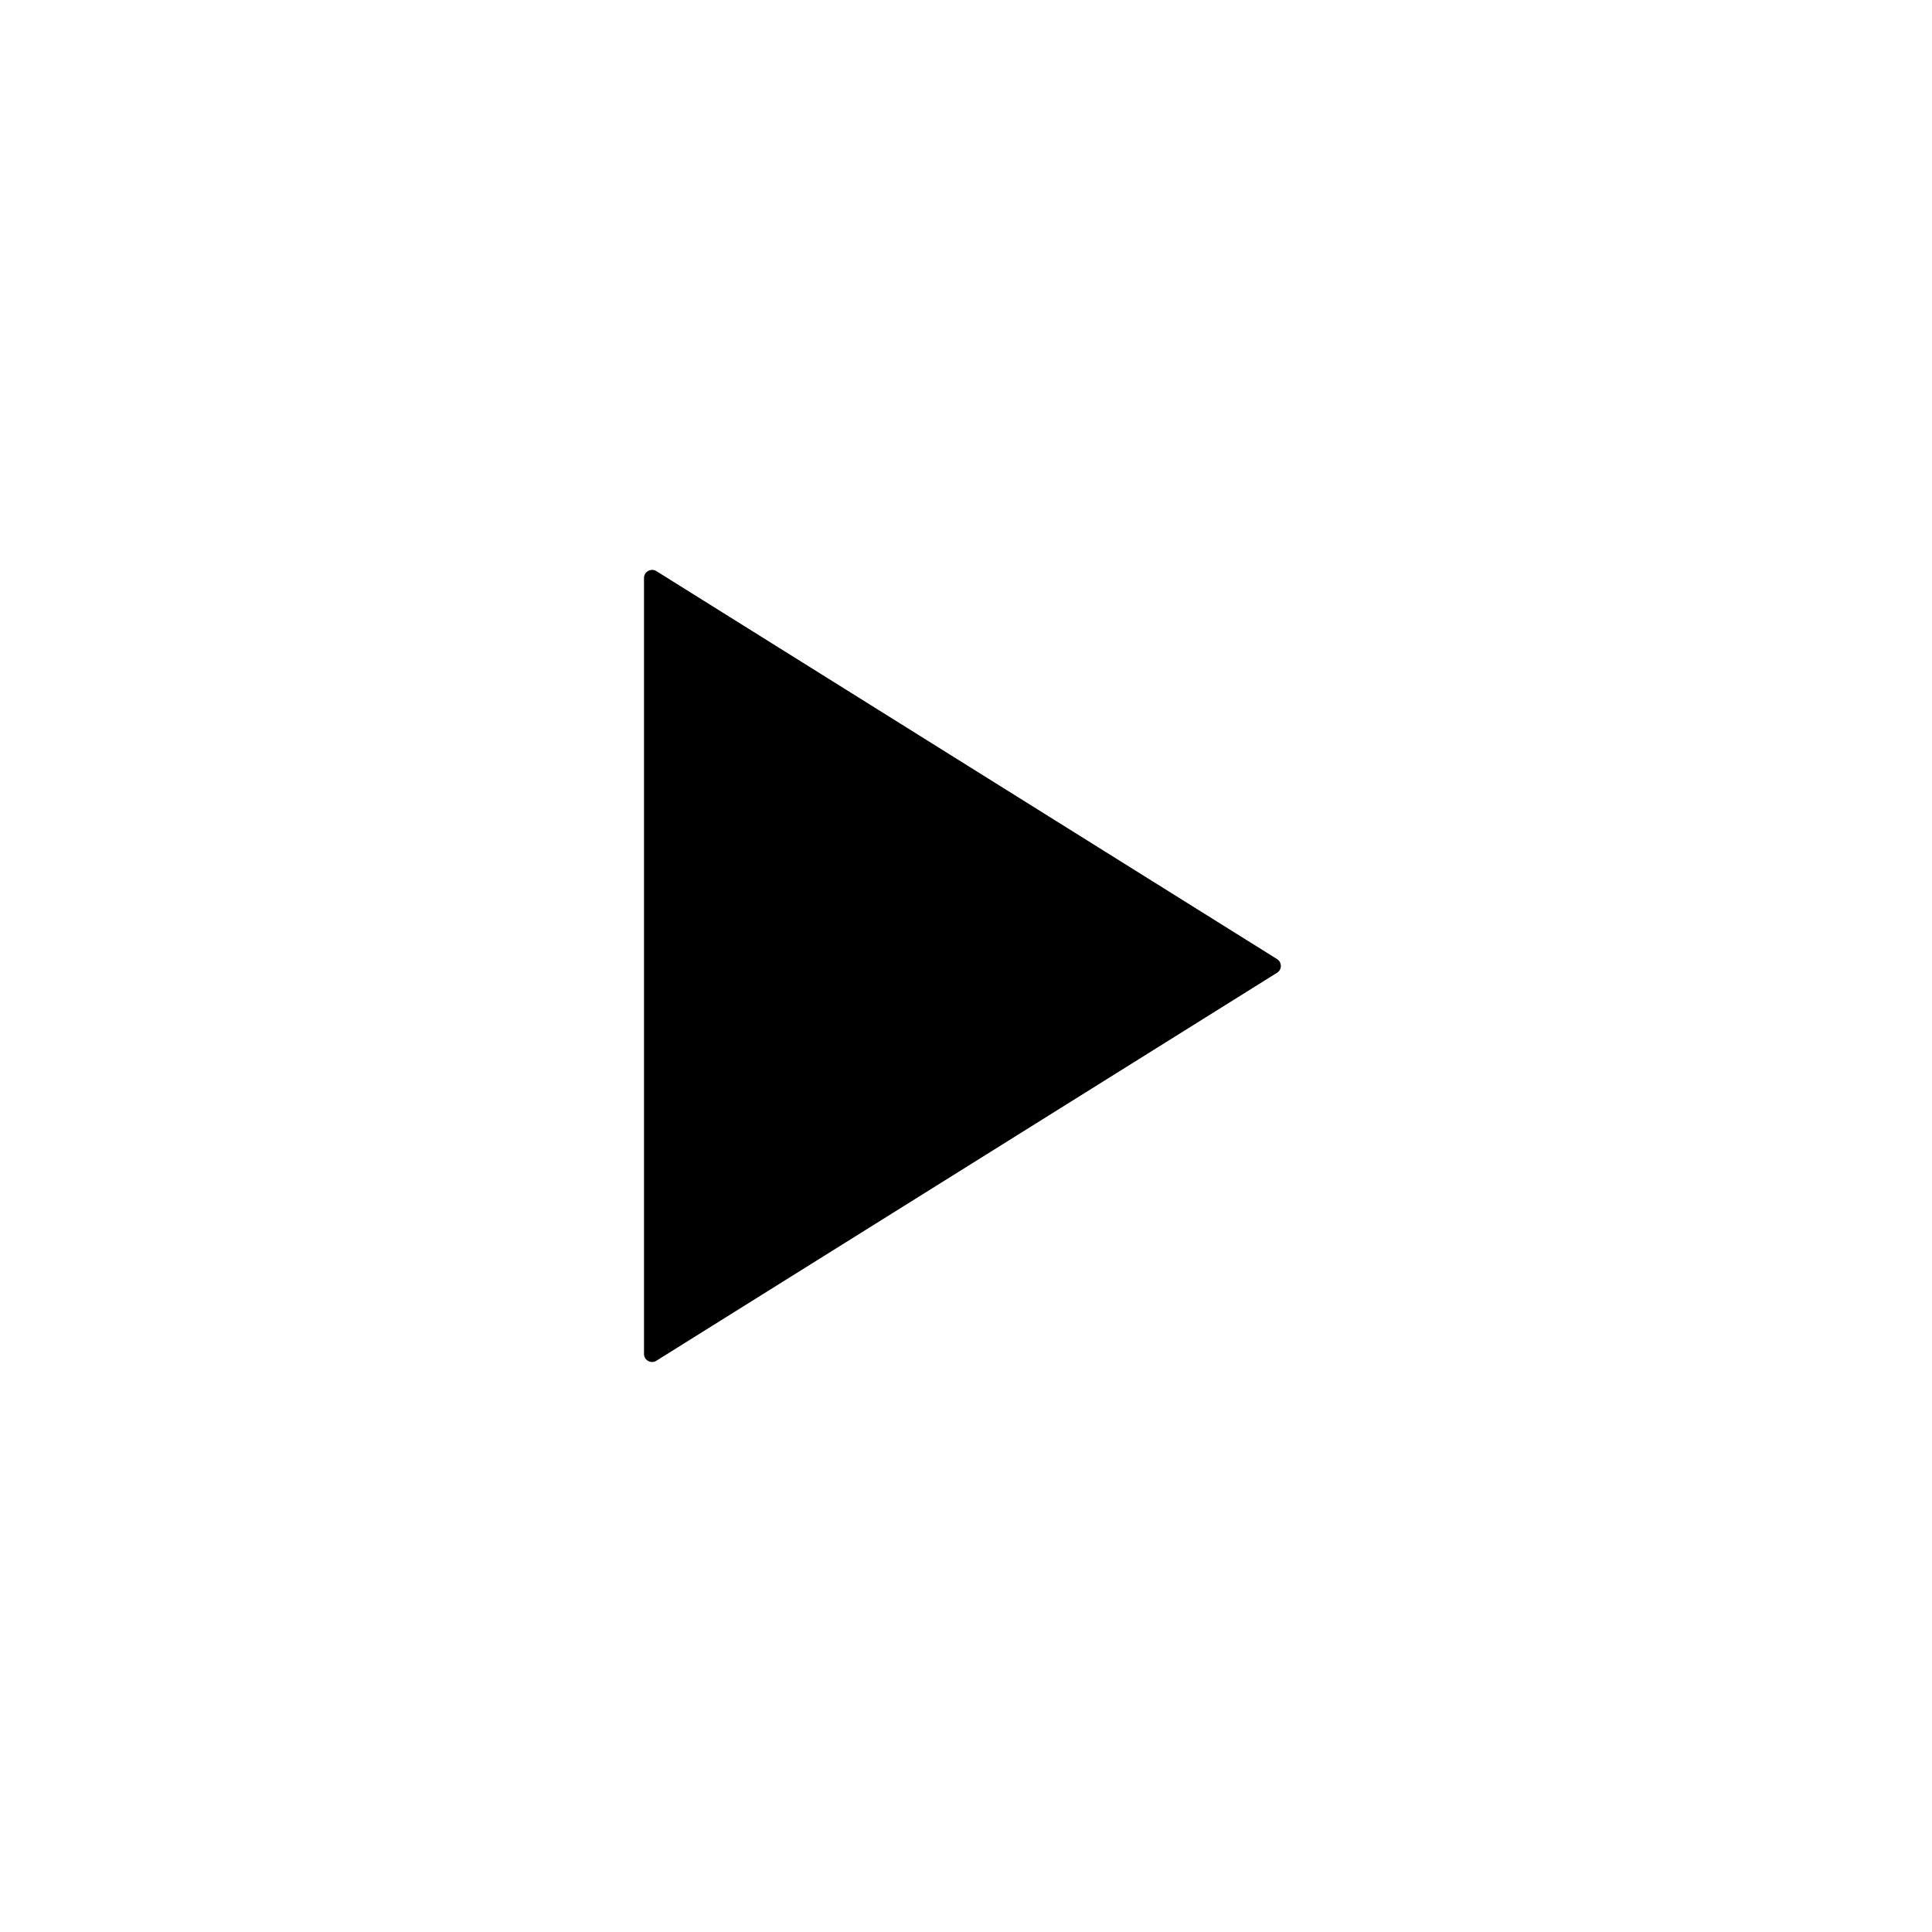<svg xmlns="http://www.w3.org/2000/svg" viewBox="0 0 24 24"><path d="M8,7.18v9.639c0,0.079,0.086,0.126,0.153,0.085l7.711-4.82c0.063-0.039,0.063-0.13,0-0.17l-7.711-4.82C8.086,7.054,8,7.102,8,7.18z"/></svg>